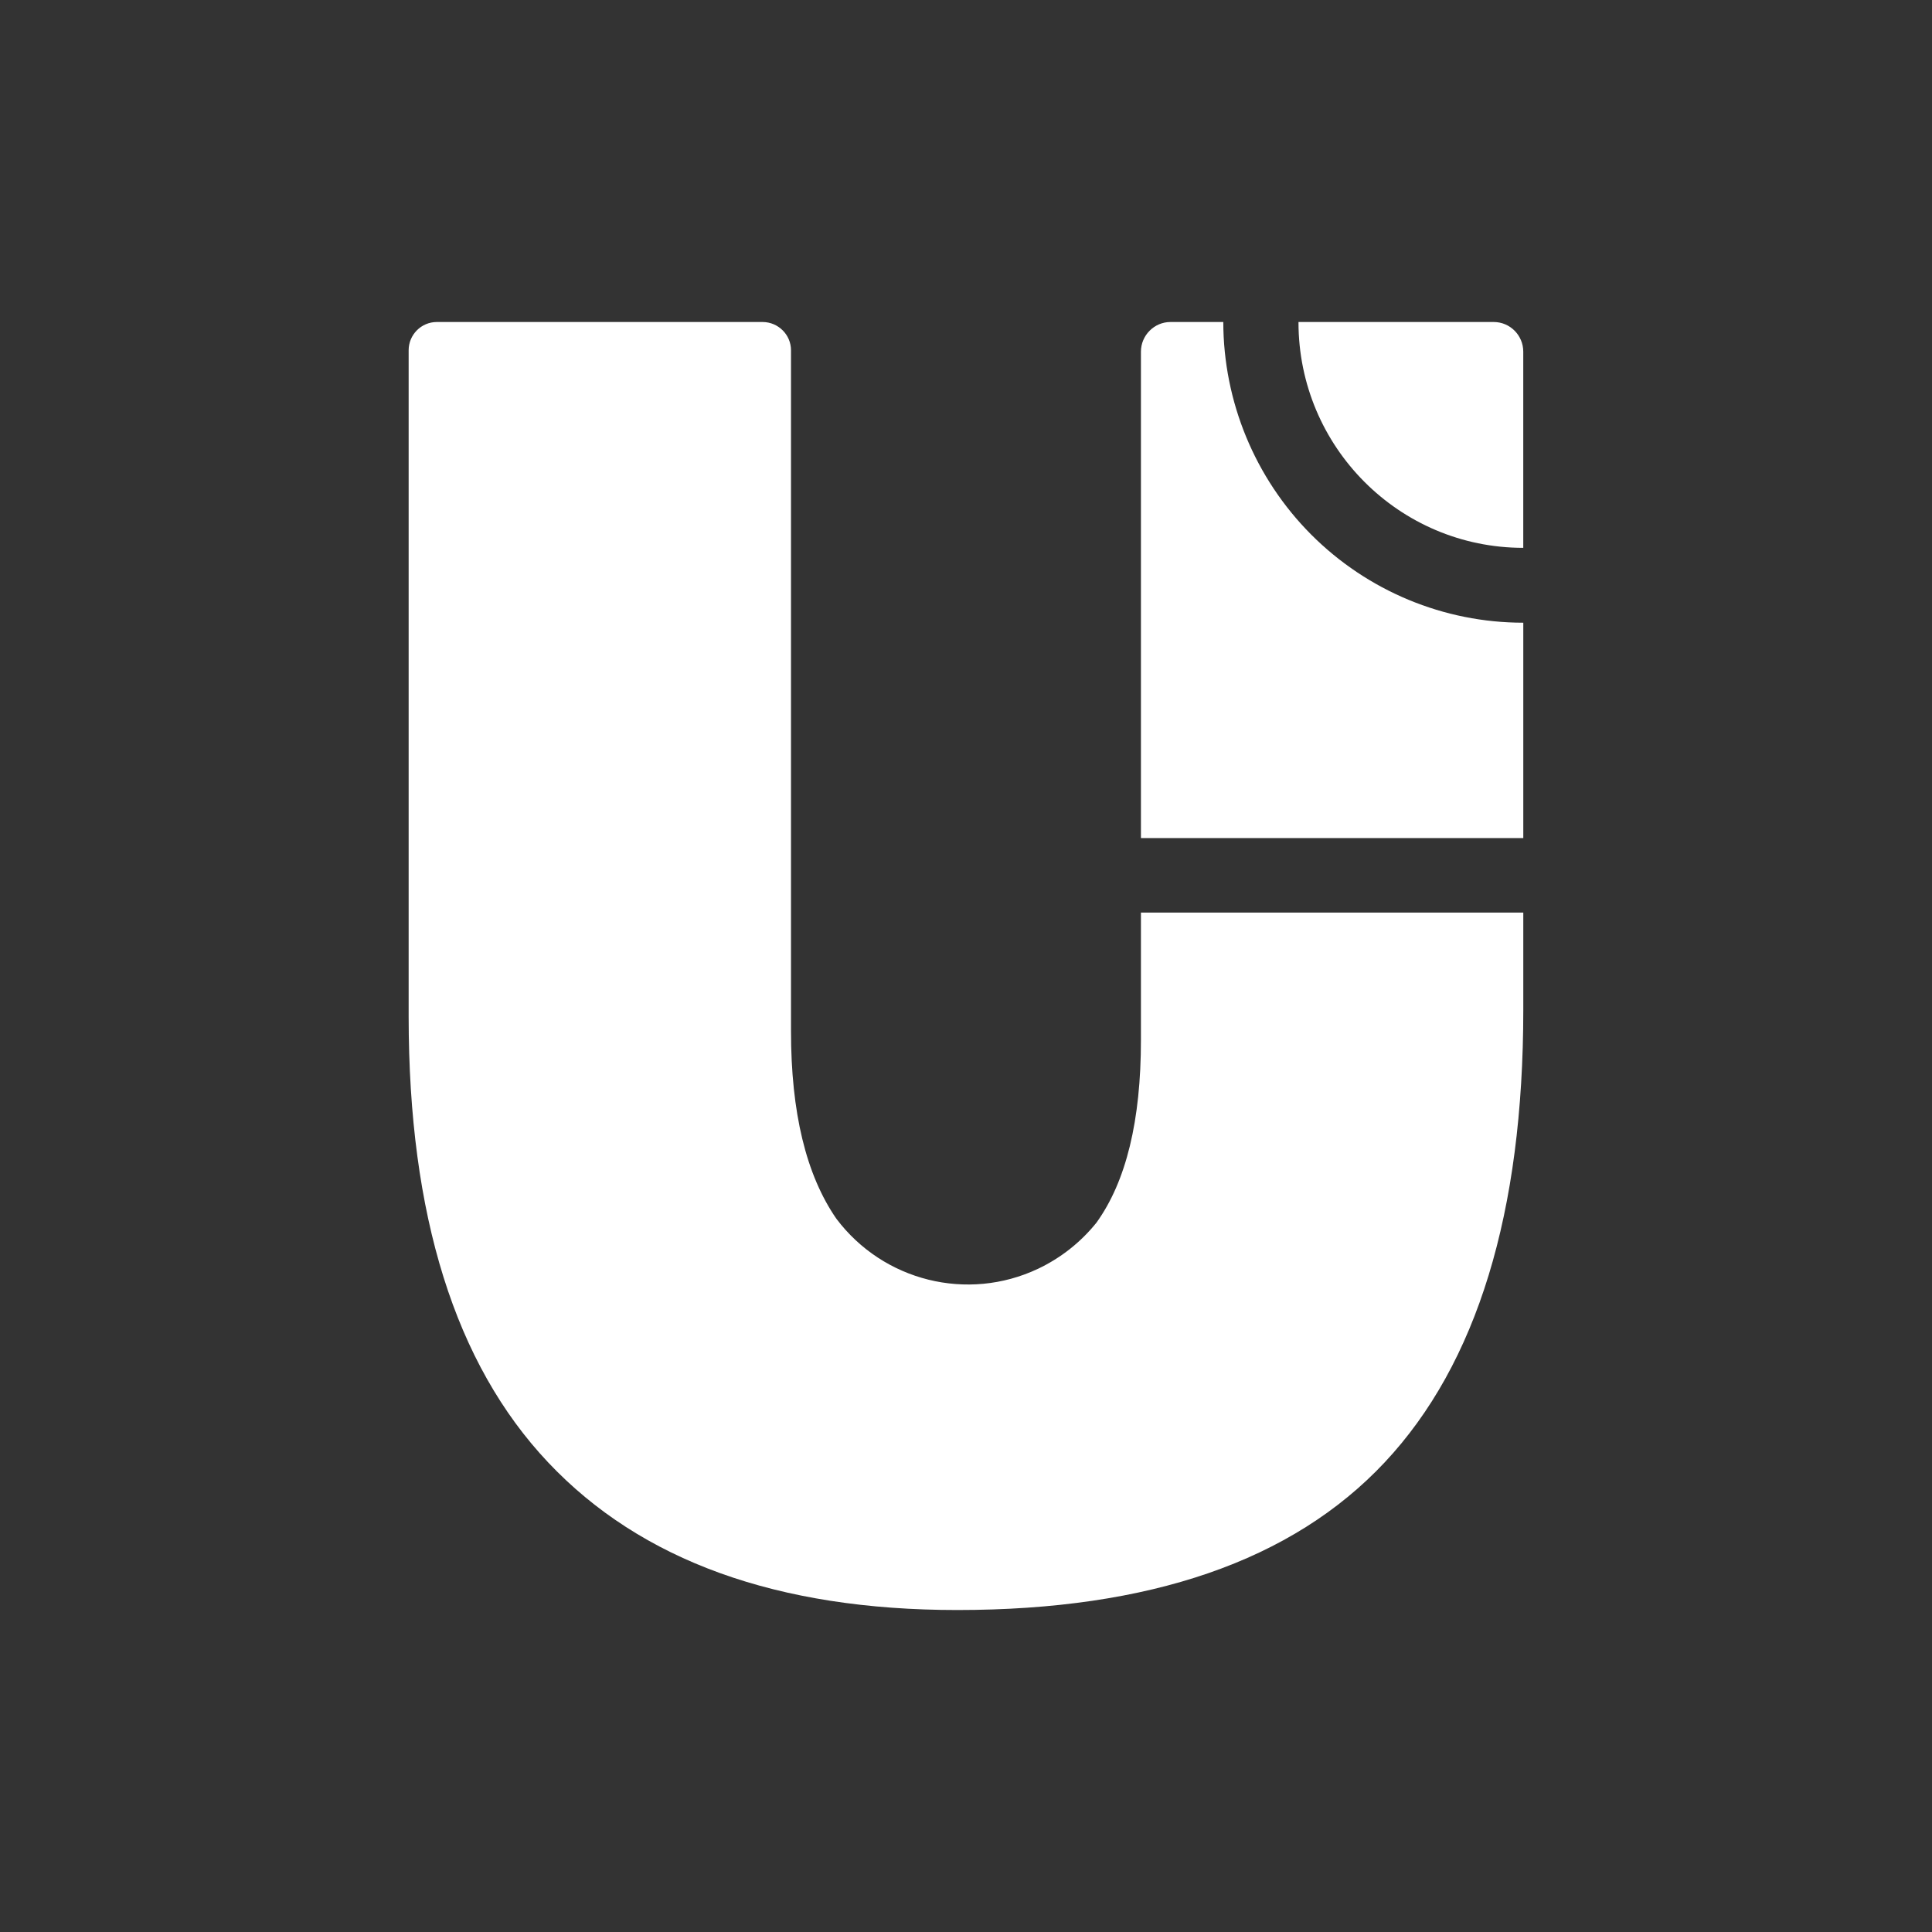 <svg width="64" height="64" viewBox="0 0 64 64" fill="none" xmlns="http://www.w3.org/2000/svg">
<rect x="0" y="0" width="64" height="64" fill="#333333" stroke="none"/>
<path fill-rule="evenodd" clip-rule="evenodd" d="M49.484 27.762H37.795V11.648C37.795 11.11 38.236 10.667 38.772 10.667H40.523C40.527 13.307 41.573 15.84 43.435 17.709C45.302 19.578 47.826 20.628 50.461 20.628V27.762H49.484V27.762ZM50.461 33.45C50.461 40.17 48.931 45.178 45.87 48.442C42.81 51.706 38.084 53.334 31.711 53.334C25.754 53.334 21.236 51.706 18.156 48.442C15.075 45.178 13.537 40.258 13.537 33.678V11.603C13.537 11.089 13.953 10.667 14.47 10.667H25.269C25.782 10.671 26.203 11.089 26.203 11.603V34.161C26.203 36.845 26.7 38.916 27.705 40.371C29.263 42.441 32.051 43.133 34.386 42.03C35.139 41.673 35.8 41.151 36.321 40.503C37.307 39.133 37.795 37.119 37.795 34.45V30.23H50.461V33.45H50.461Z" fill="white"/>
<path fill-rule="evenodd" clip-rule="evenodd" d="M43.014 10.667H49.483C50.023 10.667 50.46 11.11 50.46 11.648V18.148C46.35 18.148 43.014 14.803 43.014 10.675V10.667L43.014 10.667Z" fill="white"/>
</svg>
